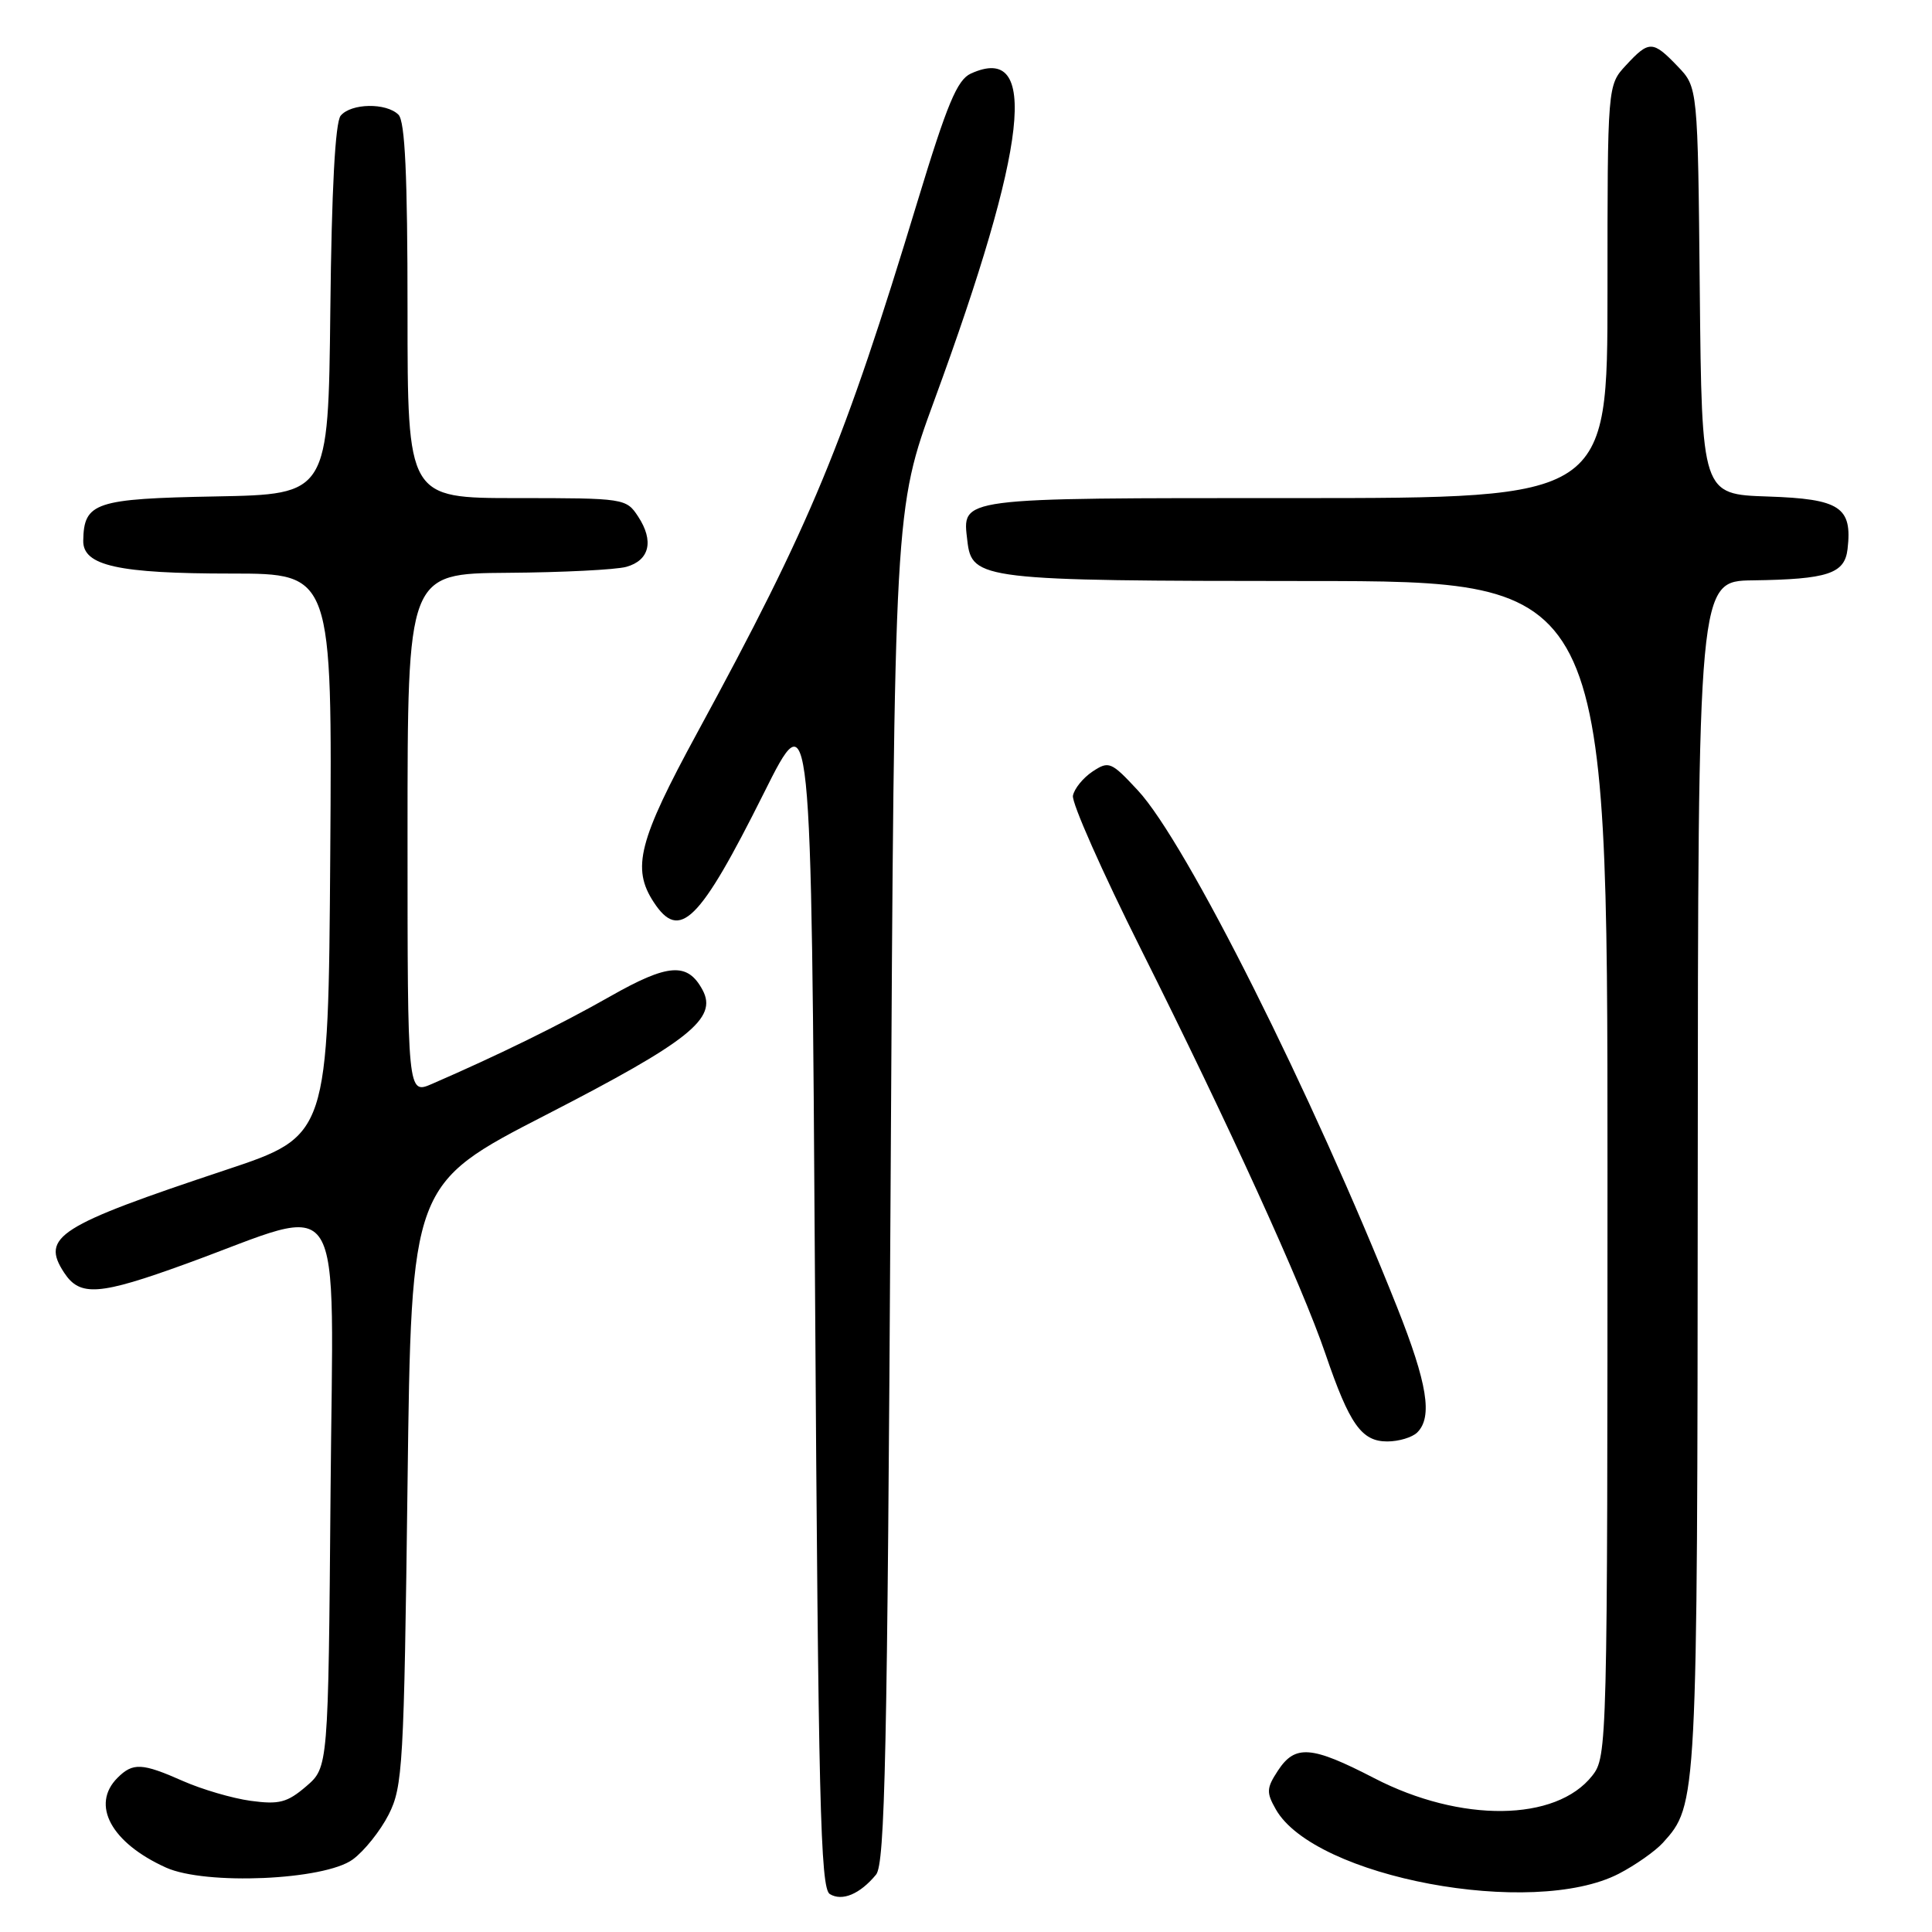 <?xml version="1.0" encoding="UTF-8" standalone="no"?>
<!DOCTYPE svg PUBLIC "-//W3C//DTD SVG 1.1//EN" "http://www.w3.org/Graphics/SVG/1.1/DTD/svg11.dtd" >
<svg xmlns="http://www.w3.org/2000/svg" xmlns:xlink="http://www.w3.org/1999/xlink" version="1.1" viewBox="0 0 256 256">
 <g >
 <path fill="currentColor"
d=" M 116.08 248.40 C 117.27 246.97 117.58 232.42 118.01 157.10 C 118.51 67.50 118.51 67.50 123.80 53.05 C 136.21 19.22 137.73 5.61 128.64 9.75 C 126.83 10.58 125.50 13.77 121.59 26.64 C 111.79 58.94 107.50 69.30 92.39 97.09 C 84.61 111.40 83.67 115.04 86.62 119.54 C 90.05 124.78 92.66 122.20 101.20 105.12 C 107.50 92.50 107.50 92.50 108.00 171.29 C 108.43 238.56 108.71 250.20 109.95 250.97 C 111.58 251.97 113.94 250.99 116.08 248.40 Z  M 214.50 248.28 C 216.70 247.14 219.33 245.29 220.35 244.17 C 224.90 239.13 224.91 238.97 224.96 155.75 C 225.00 77.00 225.00 77.00 232.25 76.90 C 242.19 76.76 244.43 76.02 244.81 72.76 C 245.46 67.19 243.83 66.11 234.24 65.79 C 225.50 65.50 225.50 65.50 225.23 38.54 C 224.97 11.57 224.97 11.57 222.30 8.79 C 219.00 5.35 218.51 5.34 215.45 8.65 C 213.00 11.29 213.00 11.29 213.00 38.65 C 213.00 66.00 213.00 66.00 171.62 66.00 C 126.51 66.00 127.51 65.87 128.18 71.67 C 128.77 76.82 130.02 76.97 173.25 76.99 C 213.00 77.00 213.00 77.00 213.00 154.87 C 213.00 231.42 212.97 232.77 210.98 235.29 C 206.18 241.40 193.54 241.54 182.10 235.62 C 173.77 231.31 171.61 231.14 169.33 234.62 C 167.81 236.94 167.78 237.51 169.06 239.76 C 174.19 248.77 203.07 254.18 214.50 248.28 Z  M 46.74 246.39 C 48.26 245.28 50.40 242.60 51.50 240.44 C 53.37 236.75 53.53 233.96 54.00 196.70 C 54.50 156.90 54.50 156.90 72.40 147.70 C 91.33 137.96 95.11 134.95 93.10 131.19 C 91.11 127.47 88.55 127.65 80.81 132.05 C 74.19 135.81 66.07 139.79 57.25 143.62 C 54.00 145.03 54.00 145.03 54.00 110.51 C 54.00 76.00 54.00 76.00 67.25 75.90 C 74.54 75.85 81.62 75.49 82.99 75.11 C 86.07 74.25 86.68 71.68 84.56 68.45 C 82.98 66.04 82.74 66.00 68.48 66.00 C 54.00 66.00 54.00 66.00 54.00 41.20 C 54.00 23.24 53.67 16.07 52.80 15.20 C 51.19 13.59 46.52 13.67 45.14 15.33 C 44.42 16.20 43.94 25.12 43.77 41.08 C 43.50 65.50 43.50 65.50 28.59 65.78 C 12.59 66.08 11.11 66.57 11.03 71.65 C 10.98 74.96 15.66 76.00 30.66 76.00 C 44.02 76.00 44.02 76.00 43.76 113.25 C 43.50 150.50 43.50 150.50 29.93 155.02 C 7.66 162.43 5.38 163.88 8.50 168.64 C 10.60 171.84 13.13 171.65 24.71 167.44 C 46.20 159.62 44.13 156.34 43.80 197.72 C 43.50 234.18 43.50 234.18 40.57 236.70 C 38.06 238.85 36.99 239.13 33.22 238.62 C 30.80 238.29 26.78 237.11 24.28 236.01 C 18.82 233.59 17.61 233.53 15.57 235.57 C 12.00 239.14 14.73 244.19 22.01 247.47 C 27.24 249.82 42.98 249.14 46.74 246.39 Z  M 187.80 189.80 C 189.85 187.75 189.14 183.33 185.13 173.23 C 173.87 144.93 157.16 111.59 150.77 104.73 C 147.24 100.93 146.93 100.80 144.77 102.23 C 143.52 103.06 142.35 104.50 142.17 105.43 C 141.98 106.35 146.05 115.53 151.20 125.81 C 162.79 148.95 172.53 170.30 175.64 179.43 C 178.82 188.74 180.41 191.00 183.82 191.00 C 185.35 191.00 187.14 190.46 187.80 189.80 Z "/>
</g>
</svg>